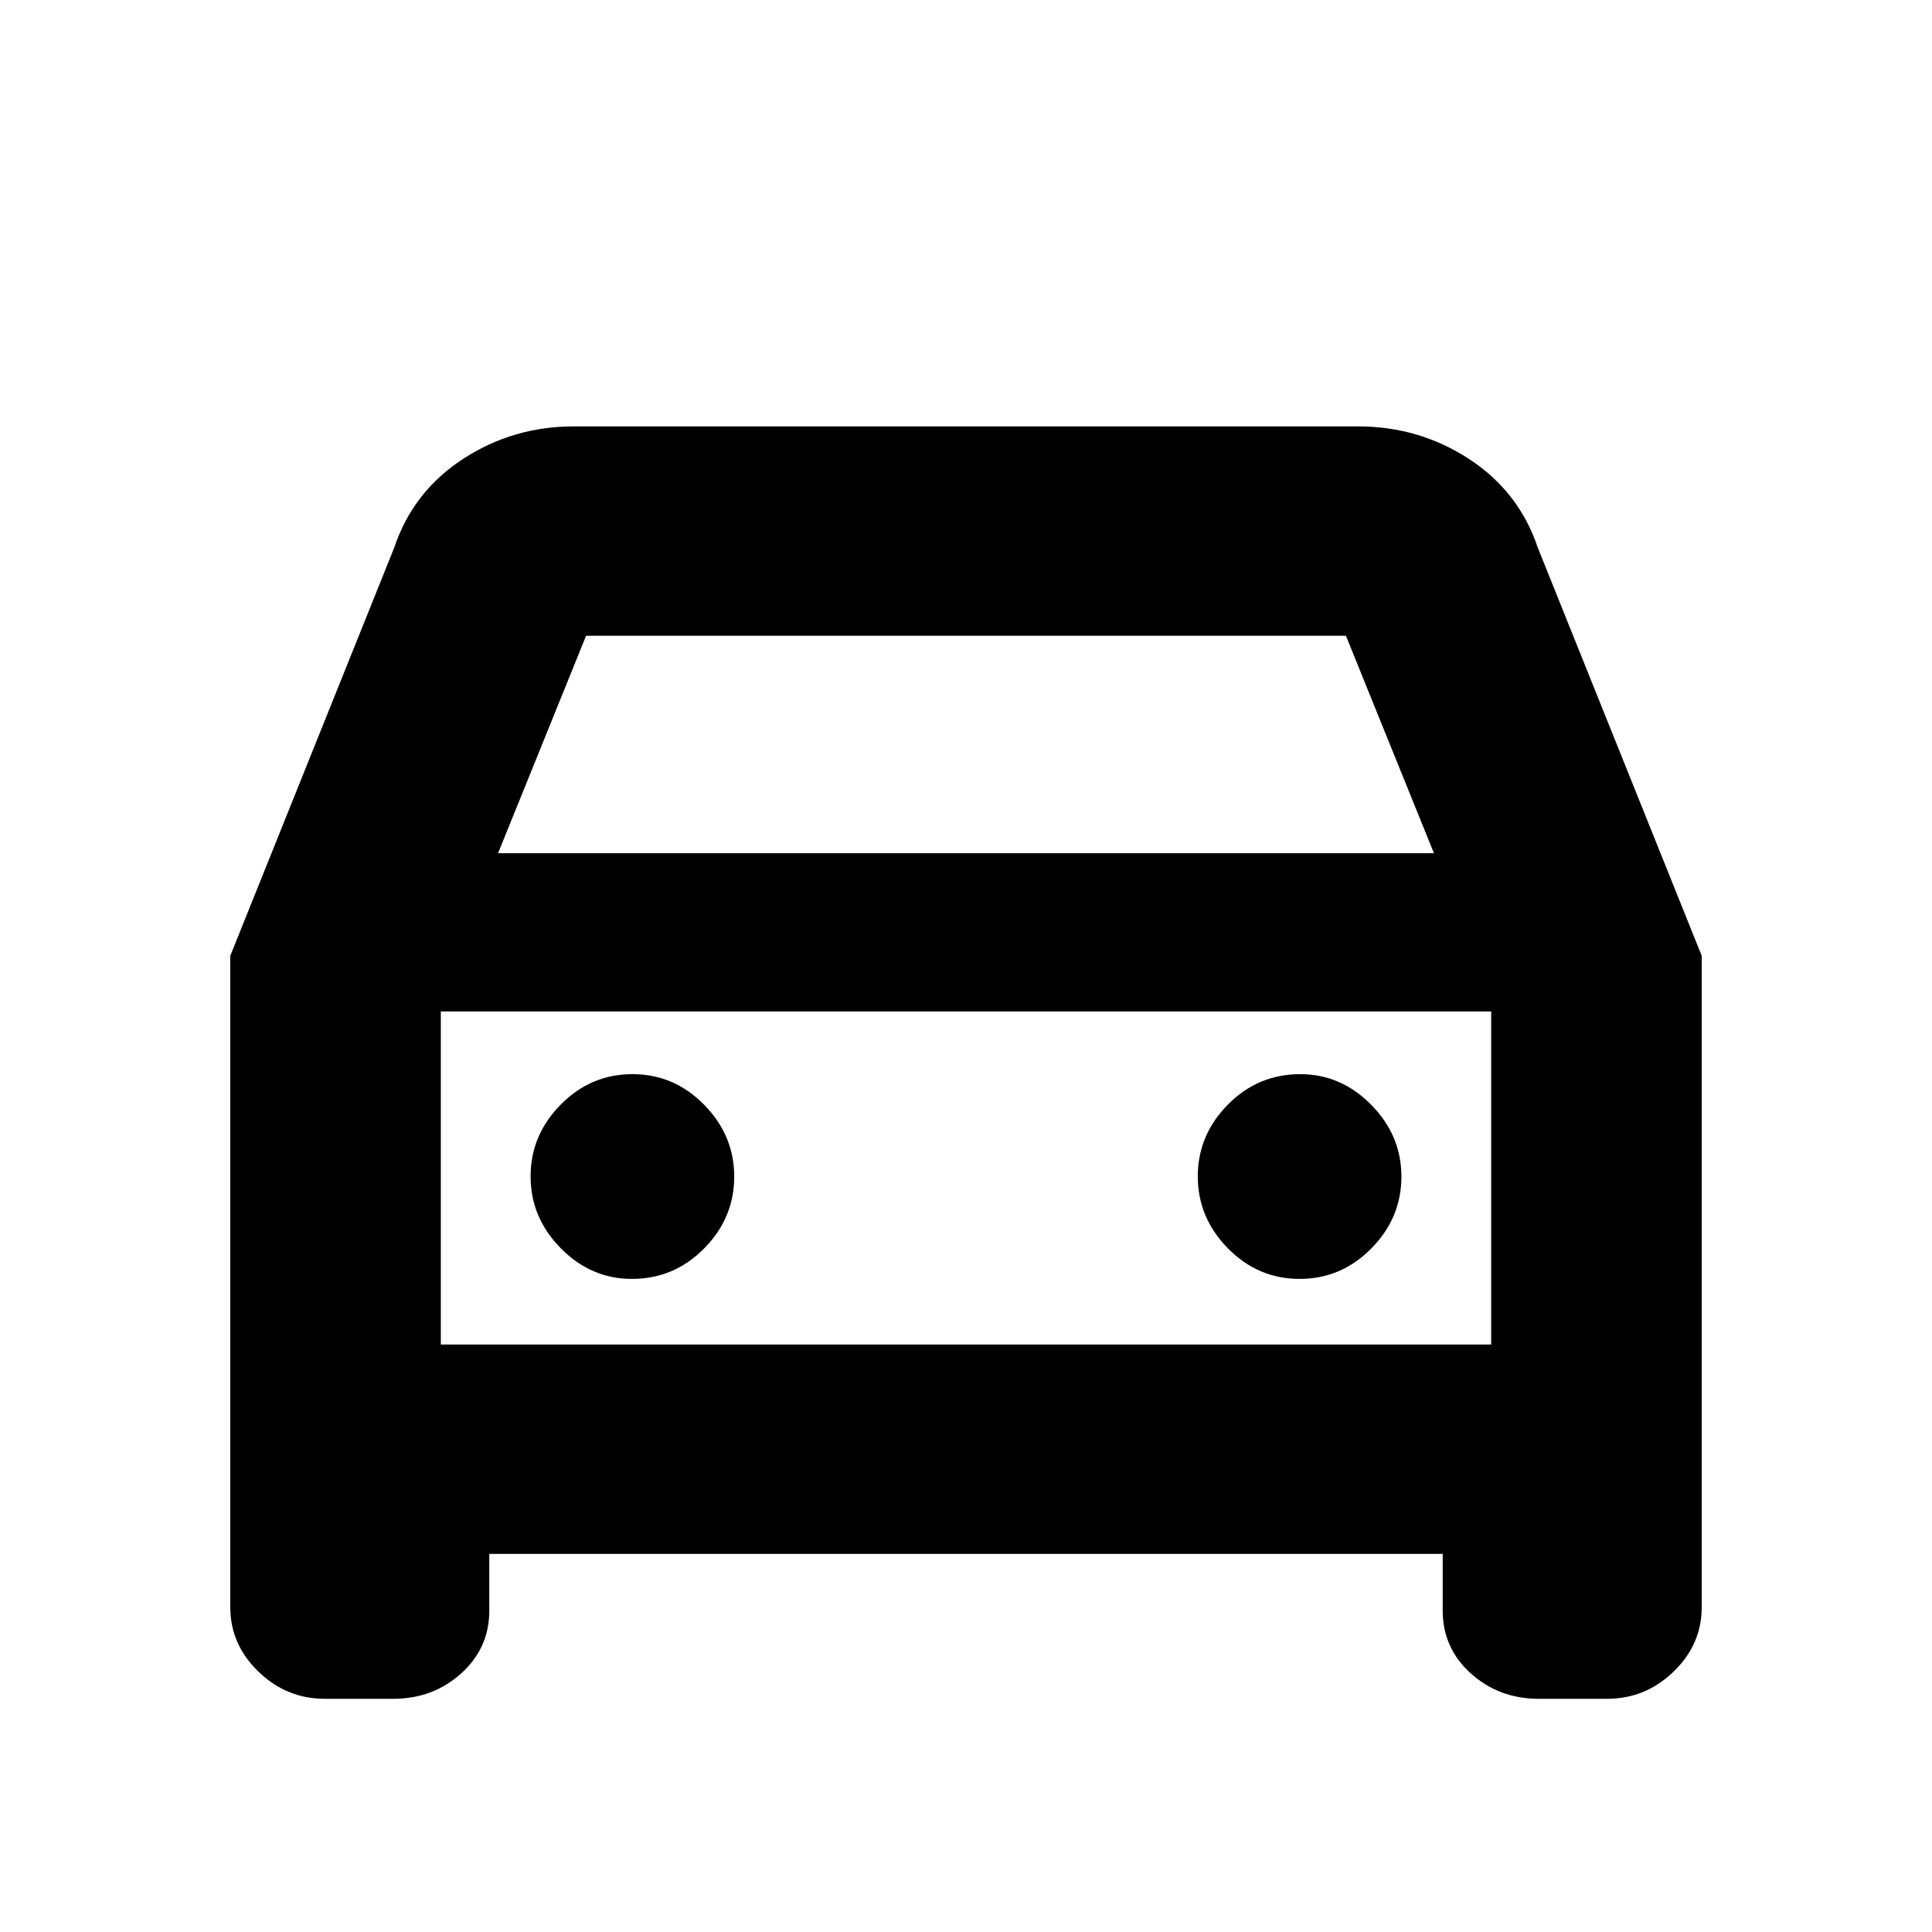 <svg xmlns="http://www.w3.org/2000/svg" height="20" viewBox="0 -960 960 960" width="20"><path d="M243.13-187.87v28.17q0 18.63-13.99 31.23-13.98 12.6-33.83 12.6h-33.9q-19 0-32.99-13.5-13.99-13.49-13.99-32.02v-323.68l81.44-202.76q9.34-27.88 34.15-44.09 24.82-16.21 55.24-16.21h389.48q30.42 0 55.24 16.21 24.81 16.21 34.15 44.09l81.44 202.76v323.68q0 18.53-13.99 32.02-13.99 13.5-32.99 13.5h-33.9q-19.85 0-33.83-12.6-13.99-12.6-13.99-31.23v-28.17H243.13Zm4.35-348.17h465.04l-43.74-108.05H291.22l-43.74 108.05Zm-28.44 78.61v165.52-165.52Zm94.92 132.91q21 0 35.93-15.15 14.94-15.15 14.94-35.65 0-20.51-14.94-35.72-14.93-15.22-35.65-15.22t-35.65 15.15q-14.94 15.15-14.94 35.65t15.01 35.72q15 15.22 35.3 15.22Zm331.8 0q20.72 0 35.65-15.15 14.94-15.15 14.94-35.65 0-20.51-15.01-35.72-15-15.22-35.3-15.22-21 0-35.93 15.15-14.94 15.15-14.94 35.65t14.94 35.72q14.93 15.22 35.65 15.22Zm-426.72 32.61h521.92v-165.52H219.04v165.52Z"/></svg>